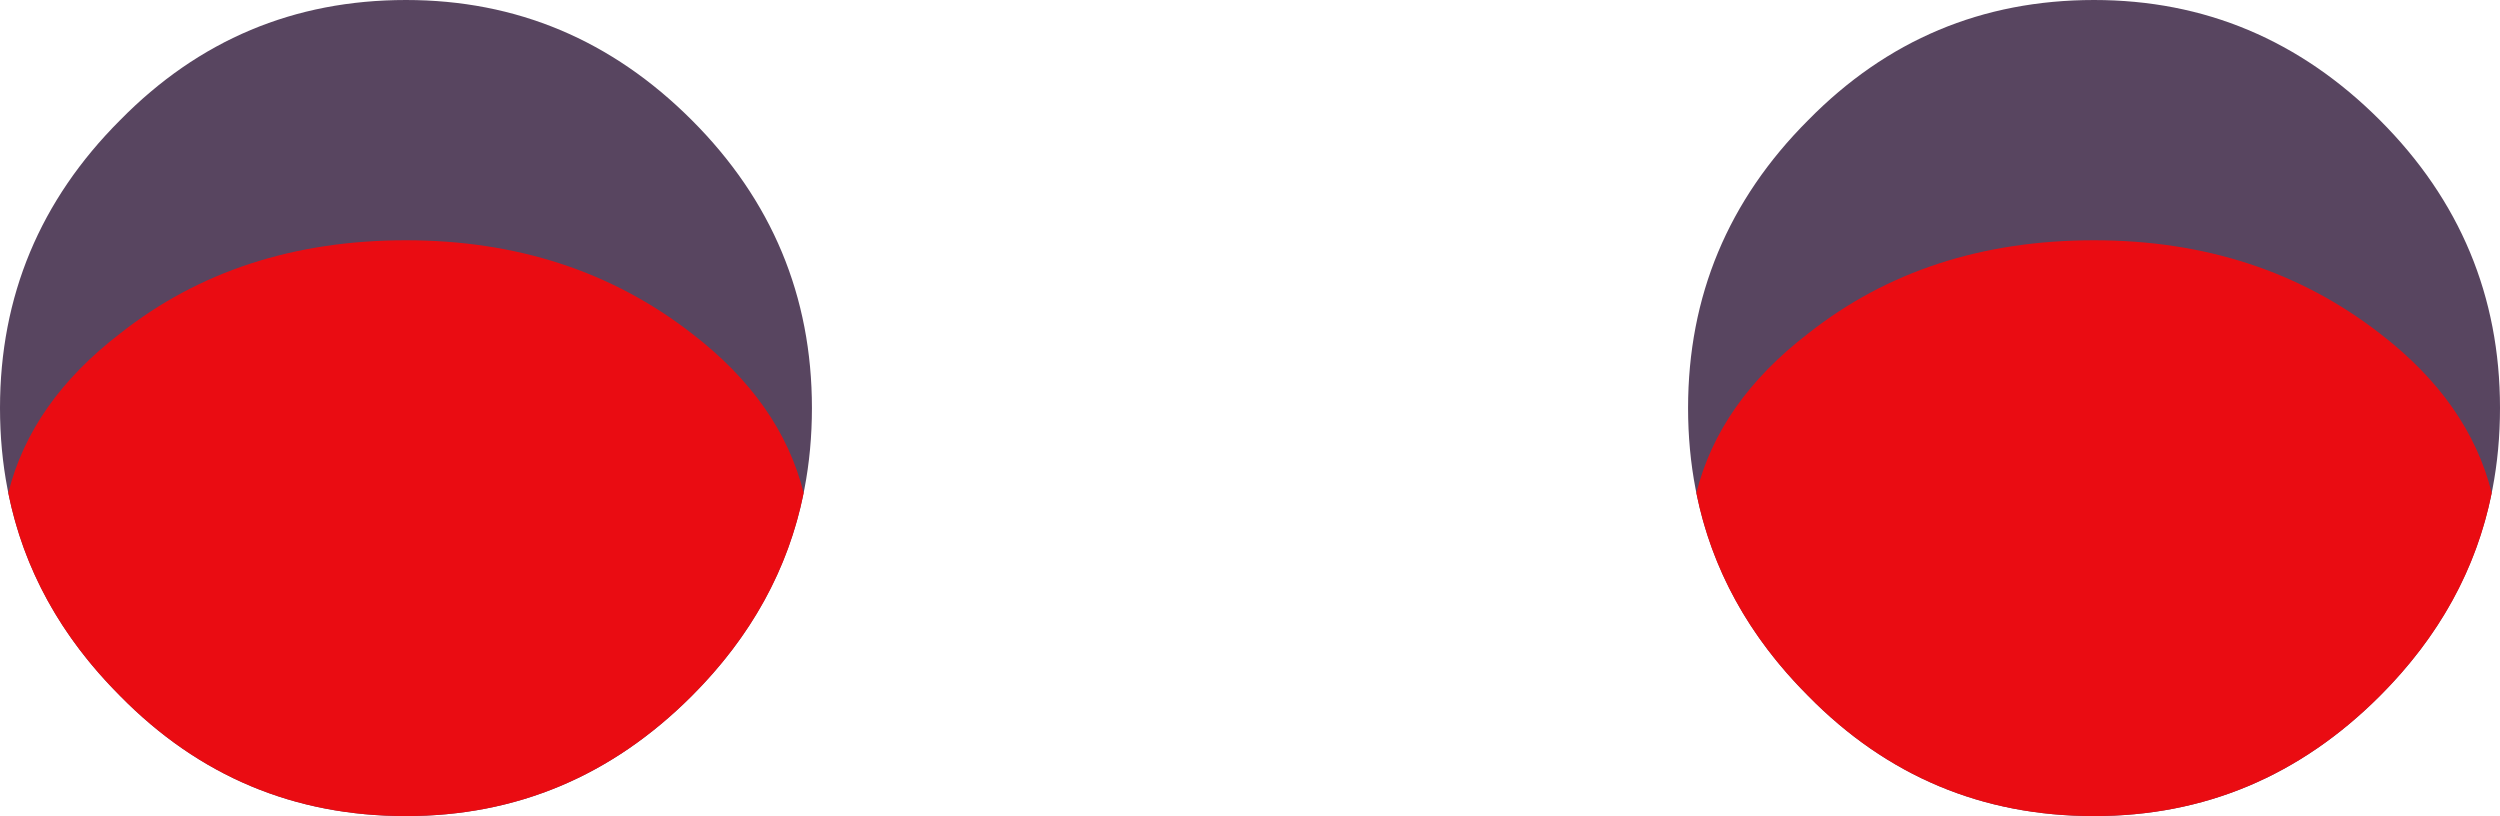 <?xml version="1.0" encoding="UTF-8" standalone="no"?>
<svg xmlns:xlink="http://www.w3.org/1999/xlink" height="19.7px" width="60.35px" xmlns="http://www.w3.org/2000/svg">
  <g transform="matrix(1.0, 0.0, 0.0, 1.0, 31.45, -9.85)">
    <path d="M12.2 12.75 Q9.3 15.65 9.3 19.7 9.3 23.75 12.2 26.65 15.05 29.55 19.1 29.55 23.1 29.55 26.0 26.65 28.9 23.75 28.9 19.7 28.9 15.65 26.0 12.75 23.1 9.85 19.1 9.85 15.05 9.85 12.2 12.75" fill="#584560" fill-rule="evenodd" stroke="none"/>
    <path d="M-28.55 12.75 Q-31.45 15.65 -31.45 19.7 -31.45 23.75 -28.55 26.65 -25.7 29.55 -21.65 29.55 -17.65 29.55 -14.75 26.65 -11.85 23.75 -11.85 19.7 -11.85 15.65 -14.75 12.75 -17.65 9.85 -21.65 9.85 -25.7 9.85 -28.55 12.75" fill="#584560" fill-rule="evenodd" stroke="none"/>
    <path d="M-14.75 17.9 Q-12.6 19.55 -12.05 21.75 -12.6 24.5 -14.75 26.65 -17.65 29.55 -21.65 29.55 -25.7 29.55 -28.55 26.65 -30.7 24.5 -31.25 21.75 -30.7 19.55 -28.55 17.9 -25.7 15.65 -21.65 15.65 -17.65 15.65 -14.75 17.9" fill="#ea0c12" fill-rule="evenodd" stroke="none"/>
    <path d="M26.0 17.9 Q28.15 19.55 28.7 21.75 28.15 24.5 26.0 26.65 23.1 29.55 19.1 29.55 15.05 29.55 12.2 26.65 10.05 24.5 9.5 21.75 10.05 19.55 12.2 17.9 15.05 15.65 19.1 15.65 23.1 15.65 26.0 17.9" fill="#ea0c12" fill-rule="evenodd" stroke="none"/>
  </g>
</svg>
